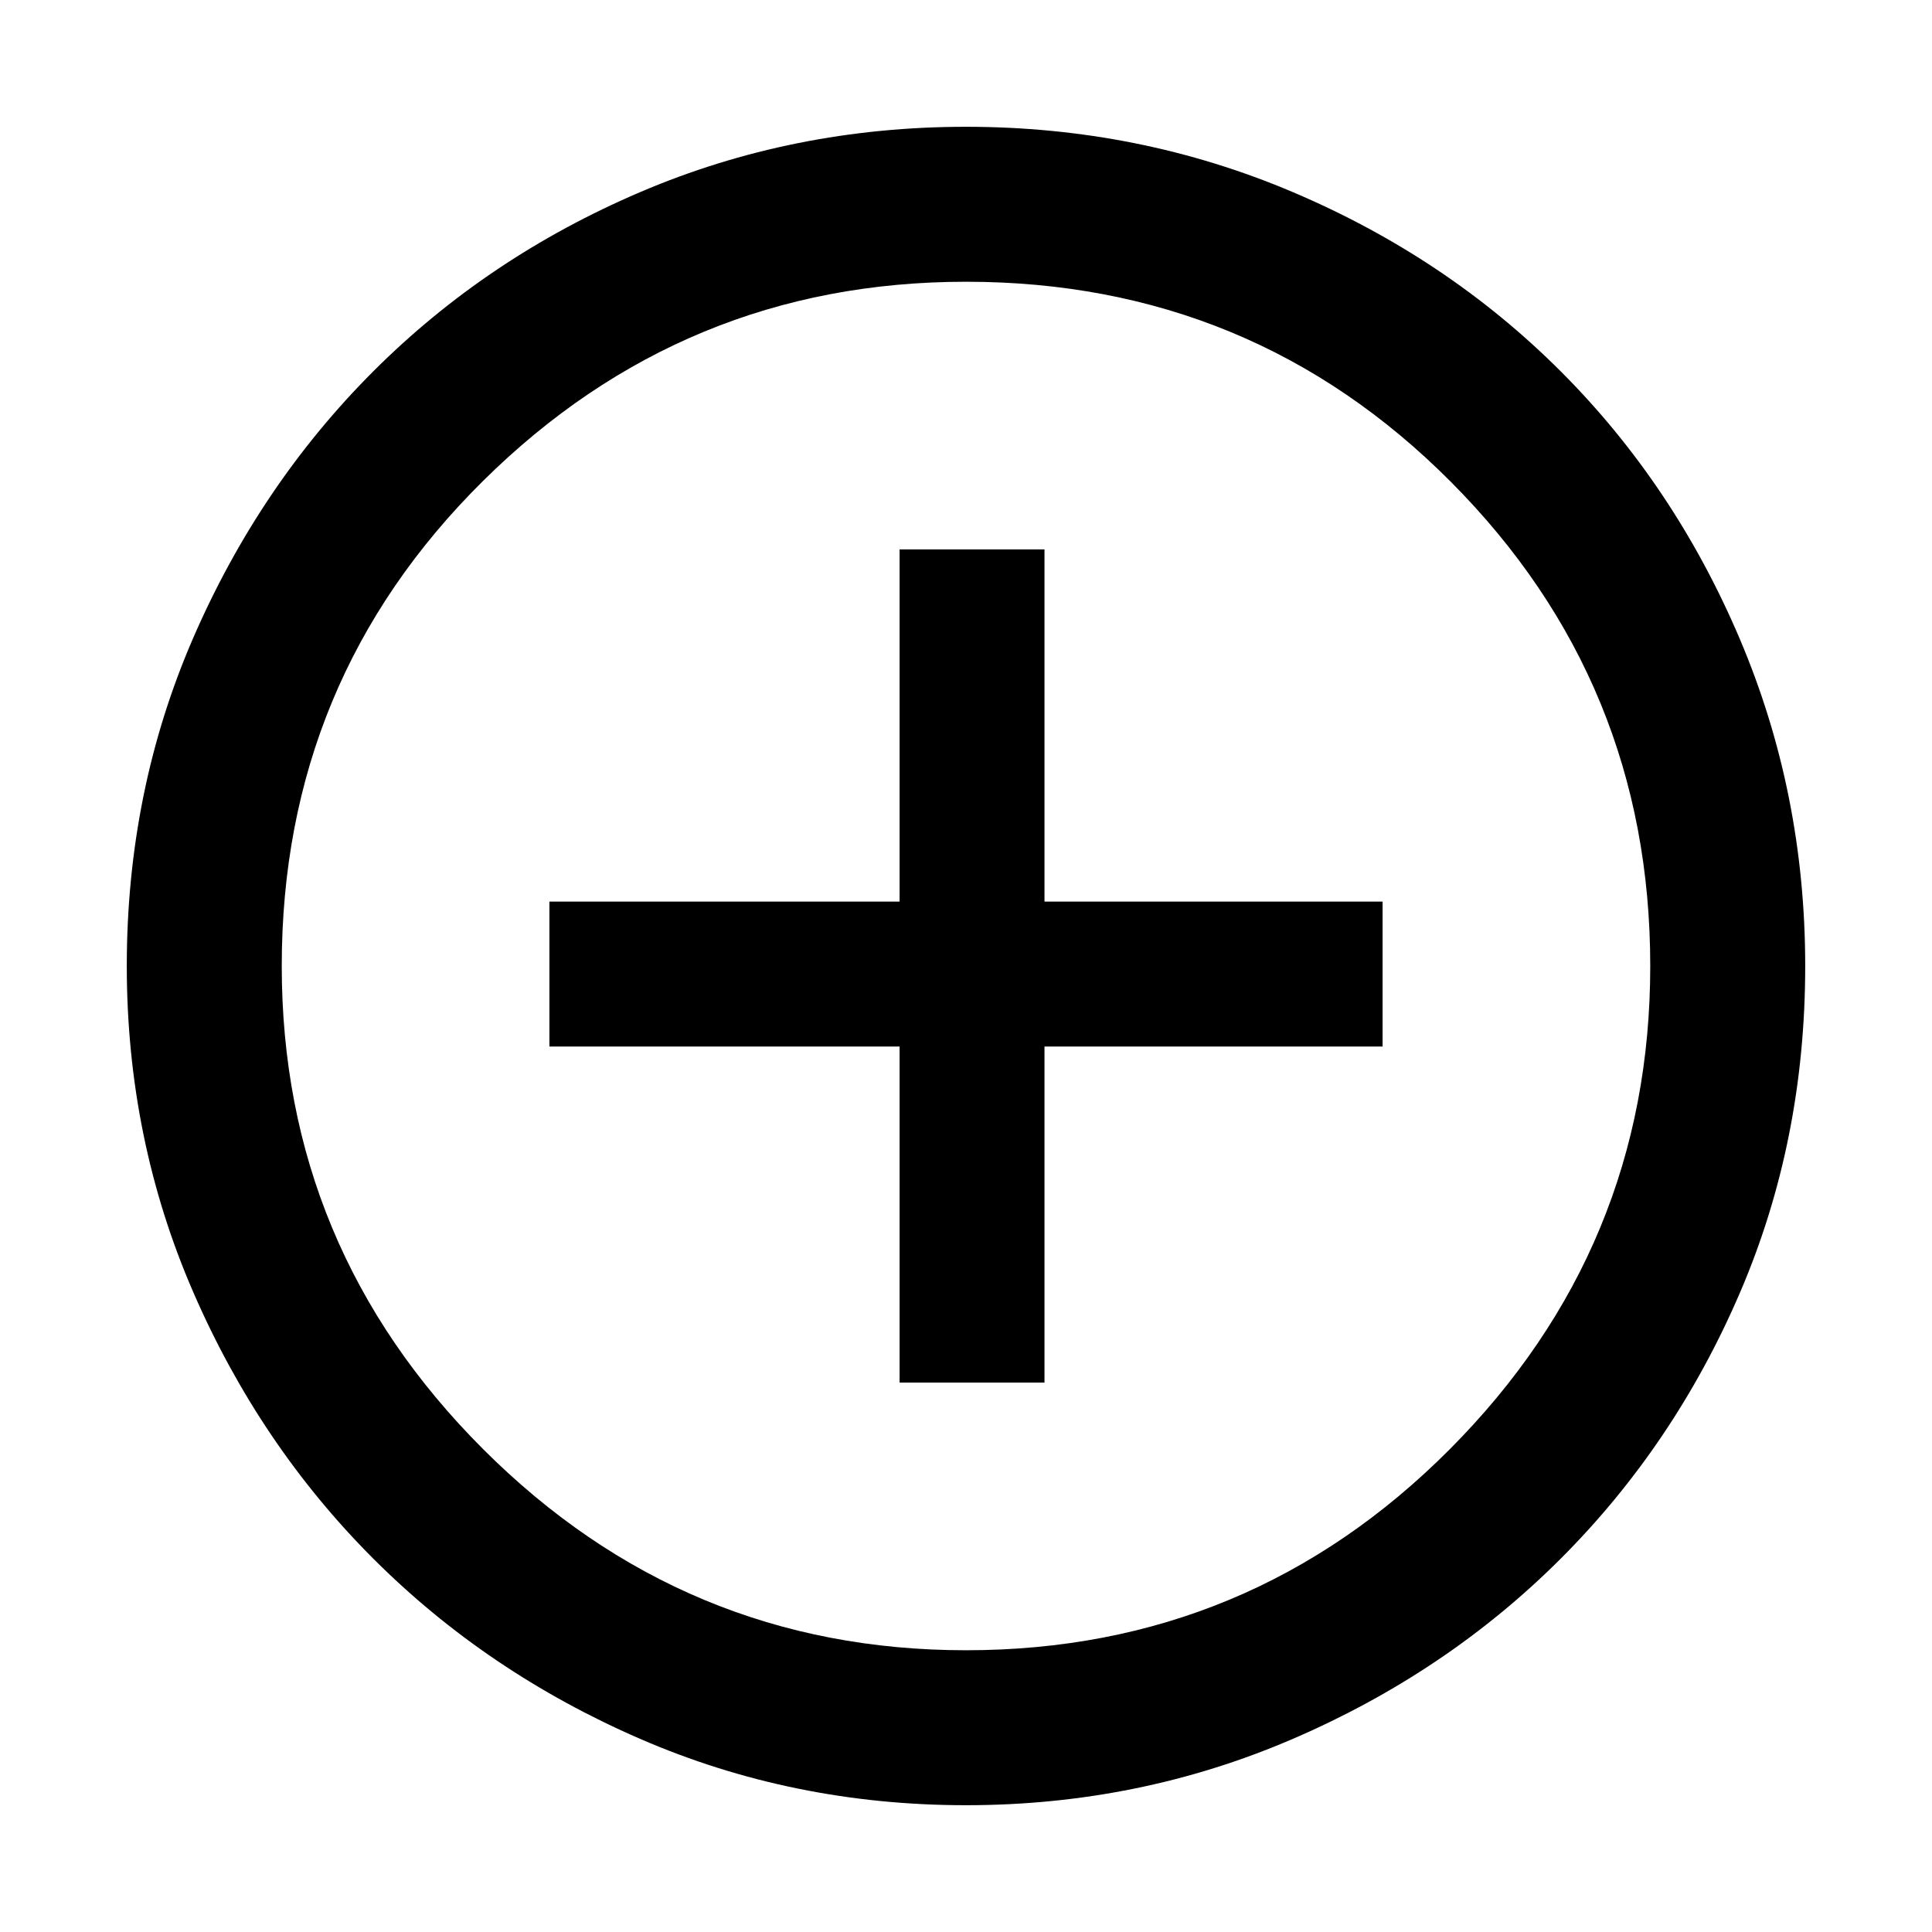 <svg xmlns="http://www.w3.org/2000/svg" height="48" width="48"><path d="M22.35 34.35h3.6V26h8.4v-3.6h-8.4v-8.75h-3.6v8.75h-8.7V26h8.7ZM24 44.85q-4.3 0-8.1-1.65t-6.625-4.475Q6.45 35.9 4.8 32.1 3.15 28.3 3.15 24q0-4.35 1.65-8.15 1.65-3.8 4.475-6.625Q12.1 6.4 15.9 4.775T24 3.15q4.3 0 8.125 1.625t6.65 4.45q2.825 2.825 4.45 6.65T44.85 24q0 4.35-1.625 8.125-1.625 3.775-4.45 6.6-2.825 2.825-6.65 4.475Q28.3 44.85 24 44.85ZM24 41q7.05 0 12.025-5Q41 31 41 24q0-7.05-4.95-12.025Q31.1 7 24 7q-7 0-12 4.95T7 24q0 7 5 12t12 5Zm0-17Z"/></svg>